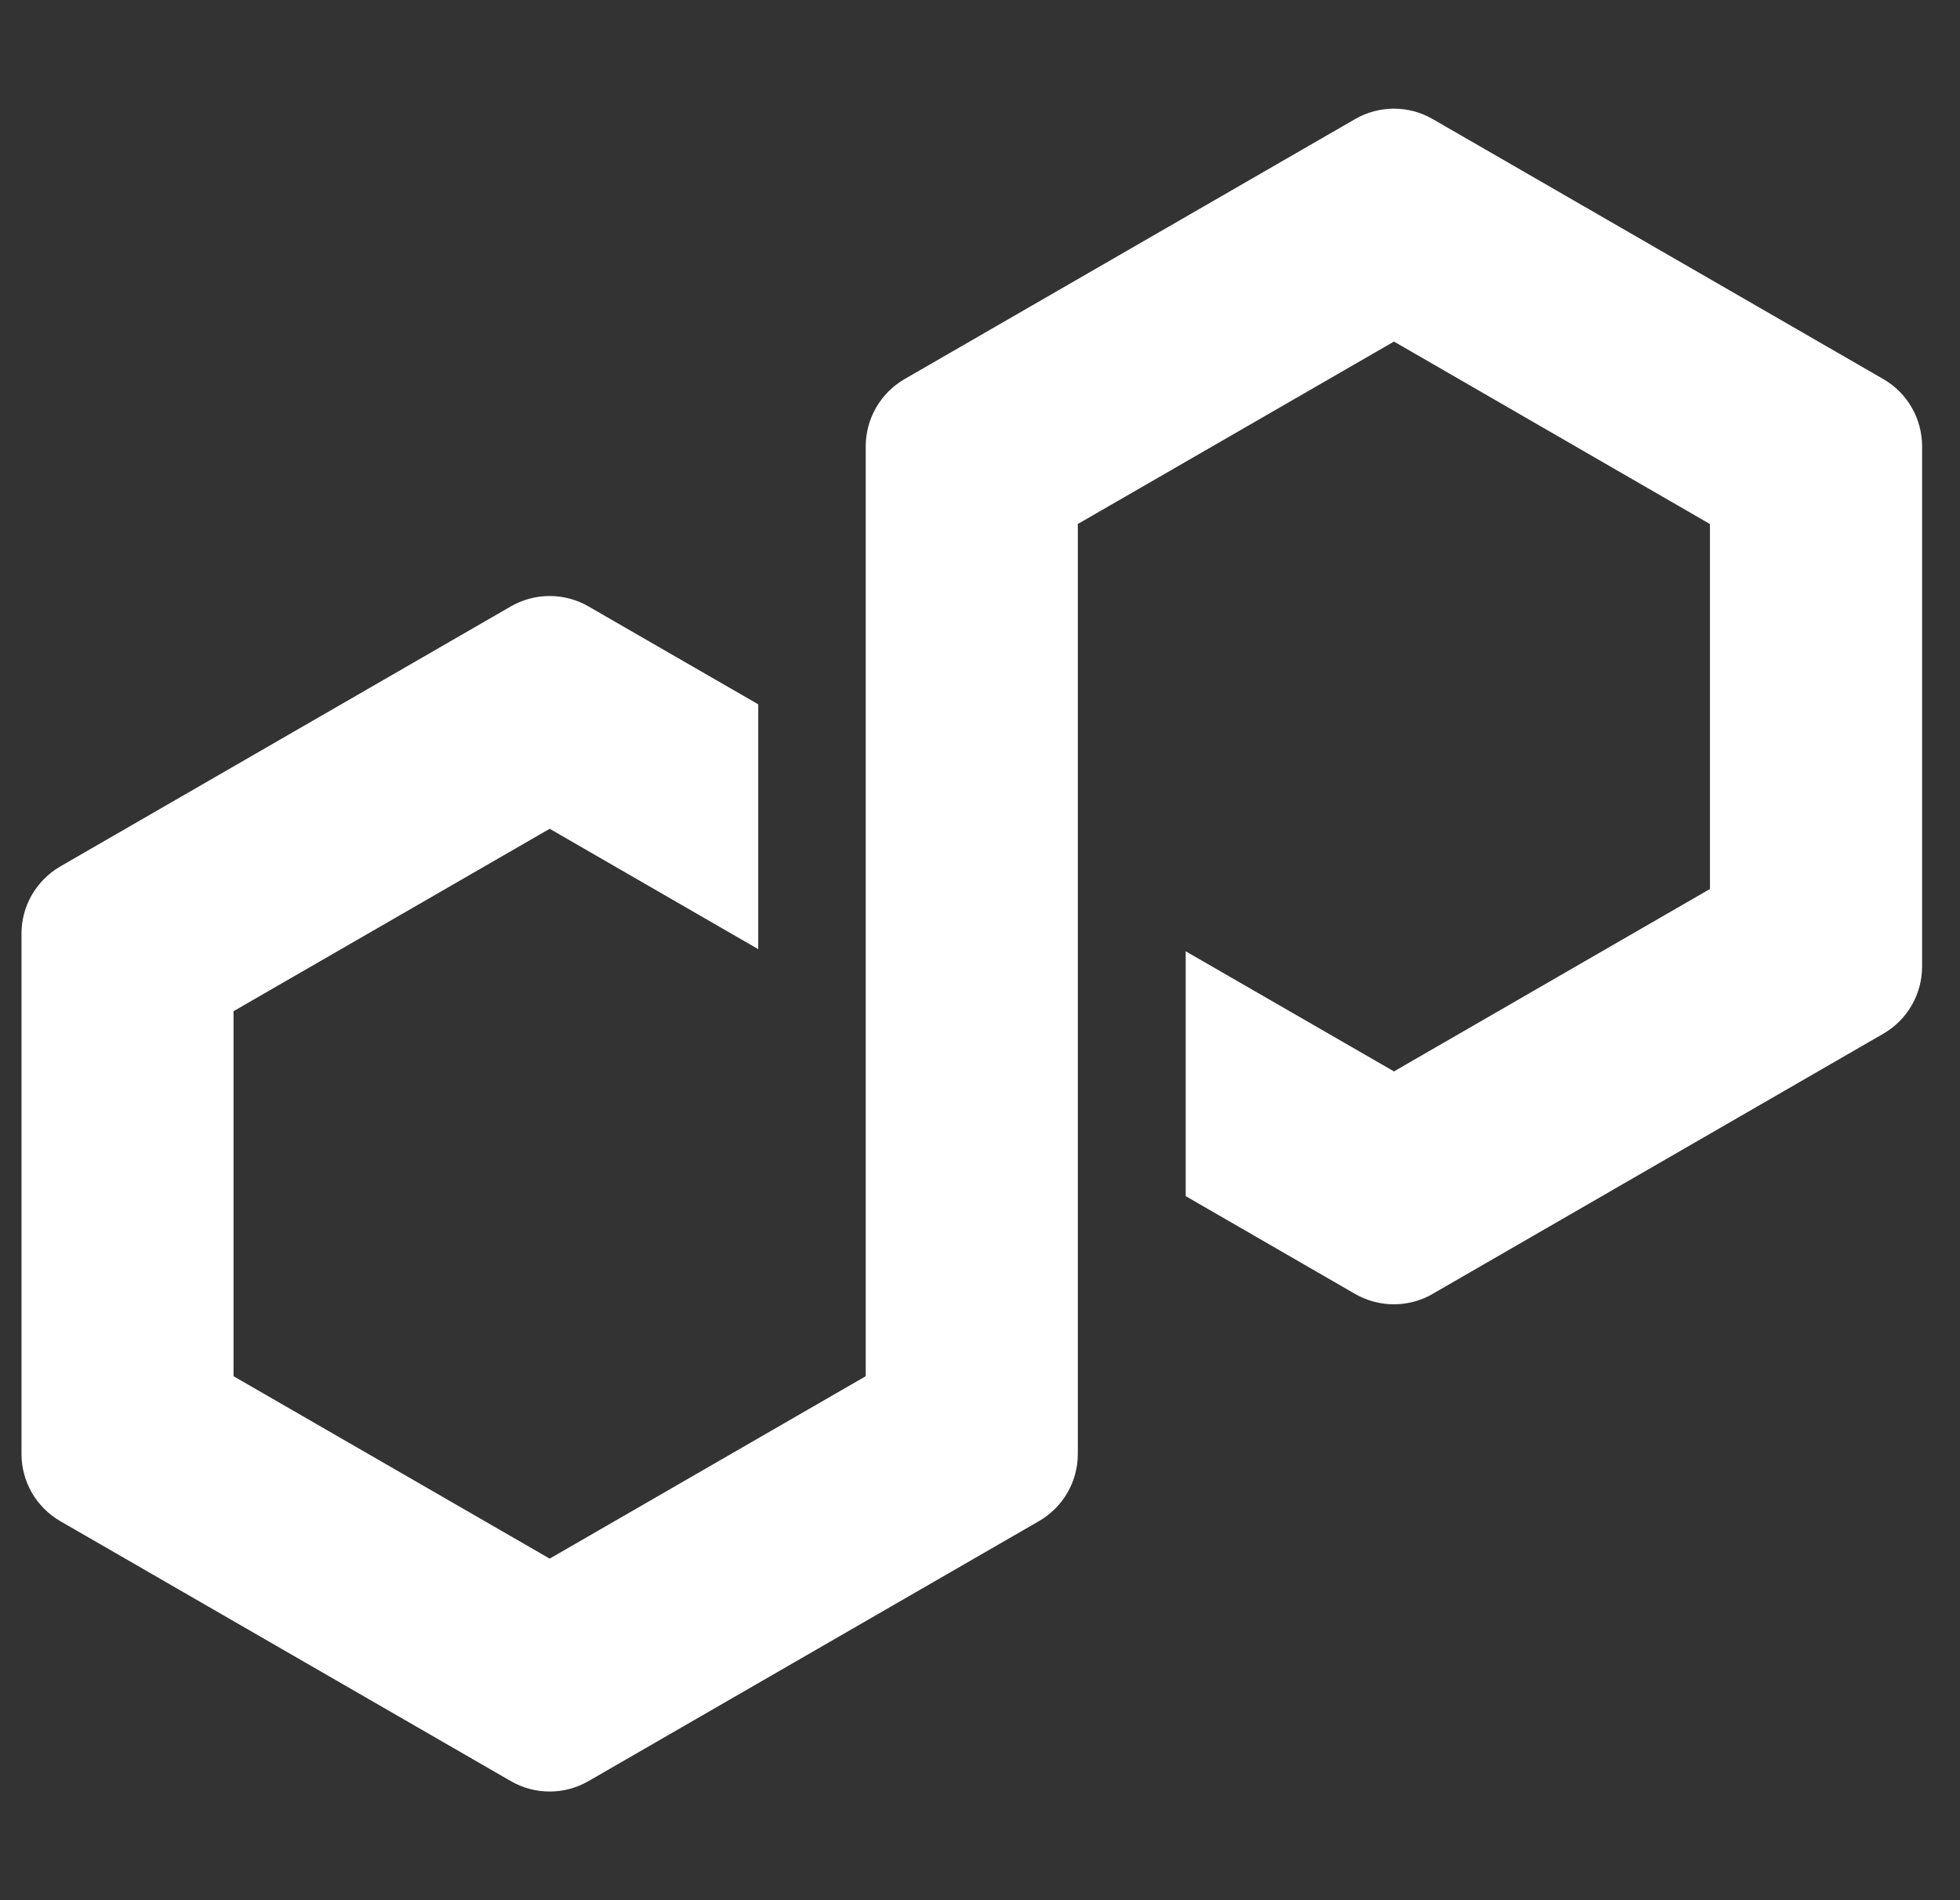 <svg width="33" height="32" viewBox="0 0 33 32" fill="none" xmlns="http://www.w3.org/2000/svg">
<rect x="0" y="0" width="33" height="32" fill="#333333" stroke="none"/>
<g clip-path="url(#clip0_6444_177)">
<path d="M24.122 21.789L31.711 17.407C31.909 17.292 32.072 17.128 32.187 16.93C32.301 16.732 32.361 16.508 32.362 16.28V7.513C32.361 7.285 32.301 7.06 32.187 6.862C32.073 6.665 31.909 6.5 31.711 6.385L24.12 2.004C23.922 1.89 23.698 1.83 23.469 1.83C23.241 1.83 23.016 1.89 22.818 2.004L15.228 6.385C15.031 6.5 14.866 6.664 14.752 6.862C14.637 7.06 14.577 7.285 14.576 7.513V23.176L9.255 26.248L3.932 23.176V17.029L9.255 13.957L12.766 15.984V11.861L9.906 10.211C9.708 10.097 9.483 10.037 9.254 10.037C9.026 10.037 8.801 10.097 8.603 10.211L1.012 14.593C0.815 14.708 0.651 14.873 0.537 15.07C0.422 15.268 0.362 15.493 0.362 15.721L0.362 24.485C0.362 24.714 0.422 24.939 0.536 25.137C0.65 25.335 0.815 25.5 1.012 25.615L8.603 29.996C8.801 30.11 9.026 30.17 9.254 30.17C9.483 30.17 9.708 30.11 9.906 29.996L17.495 25.615C17.693 25.5 17.857 25.336 17.972 25.138C18.086 24.94 18.147 24.715 18.147 24.487V8.824L18.243 8.769L23.47 5.752L28.79 8.825V14.971L23.47 18.043L19.963 16.02V20.143L22.816 21.791C23.015 21.905 23.24 21.965 23.468 21.965C23.697 21.965 23.922 21.905 24.12 21.791L24.122 21.789Z" fill="white"/>
</g>
<defs>
<clipPath id="clip0_6444_177">
<rect width="32" height="32" fill="white" transform="translate(0.362)"/>
</clipPath>
</defs>
</svg>
